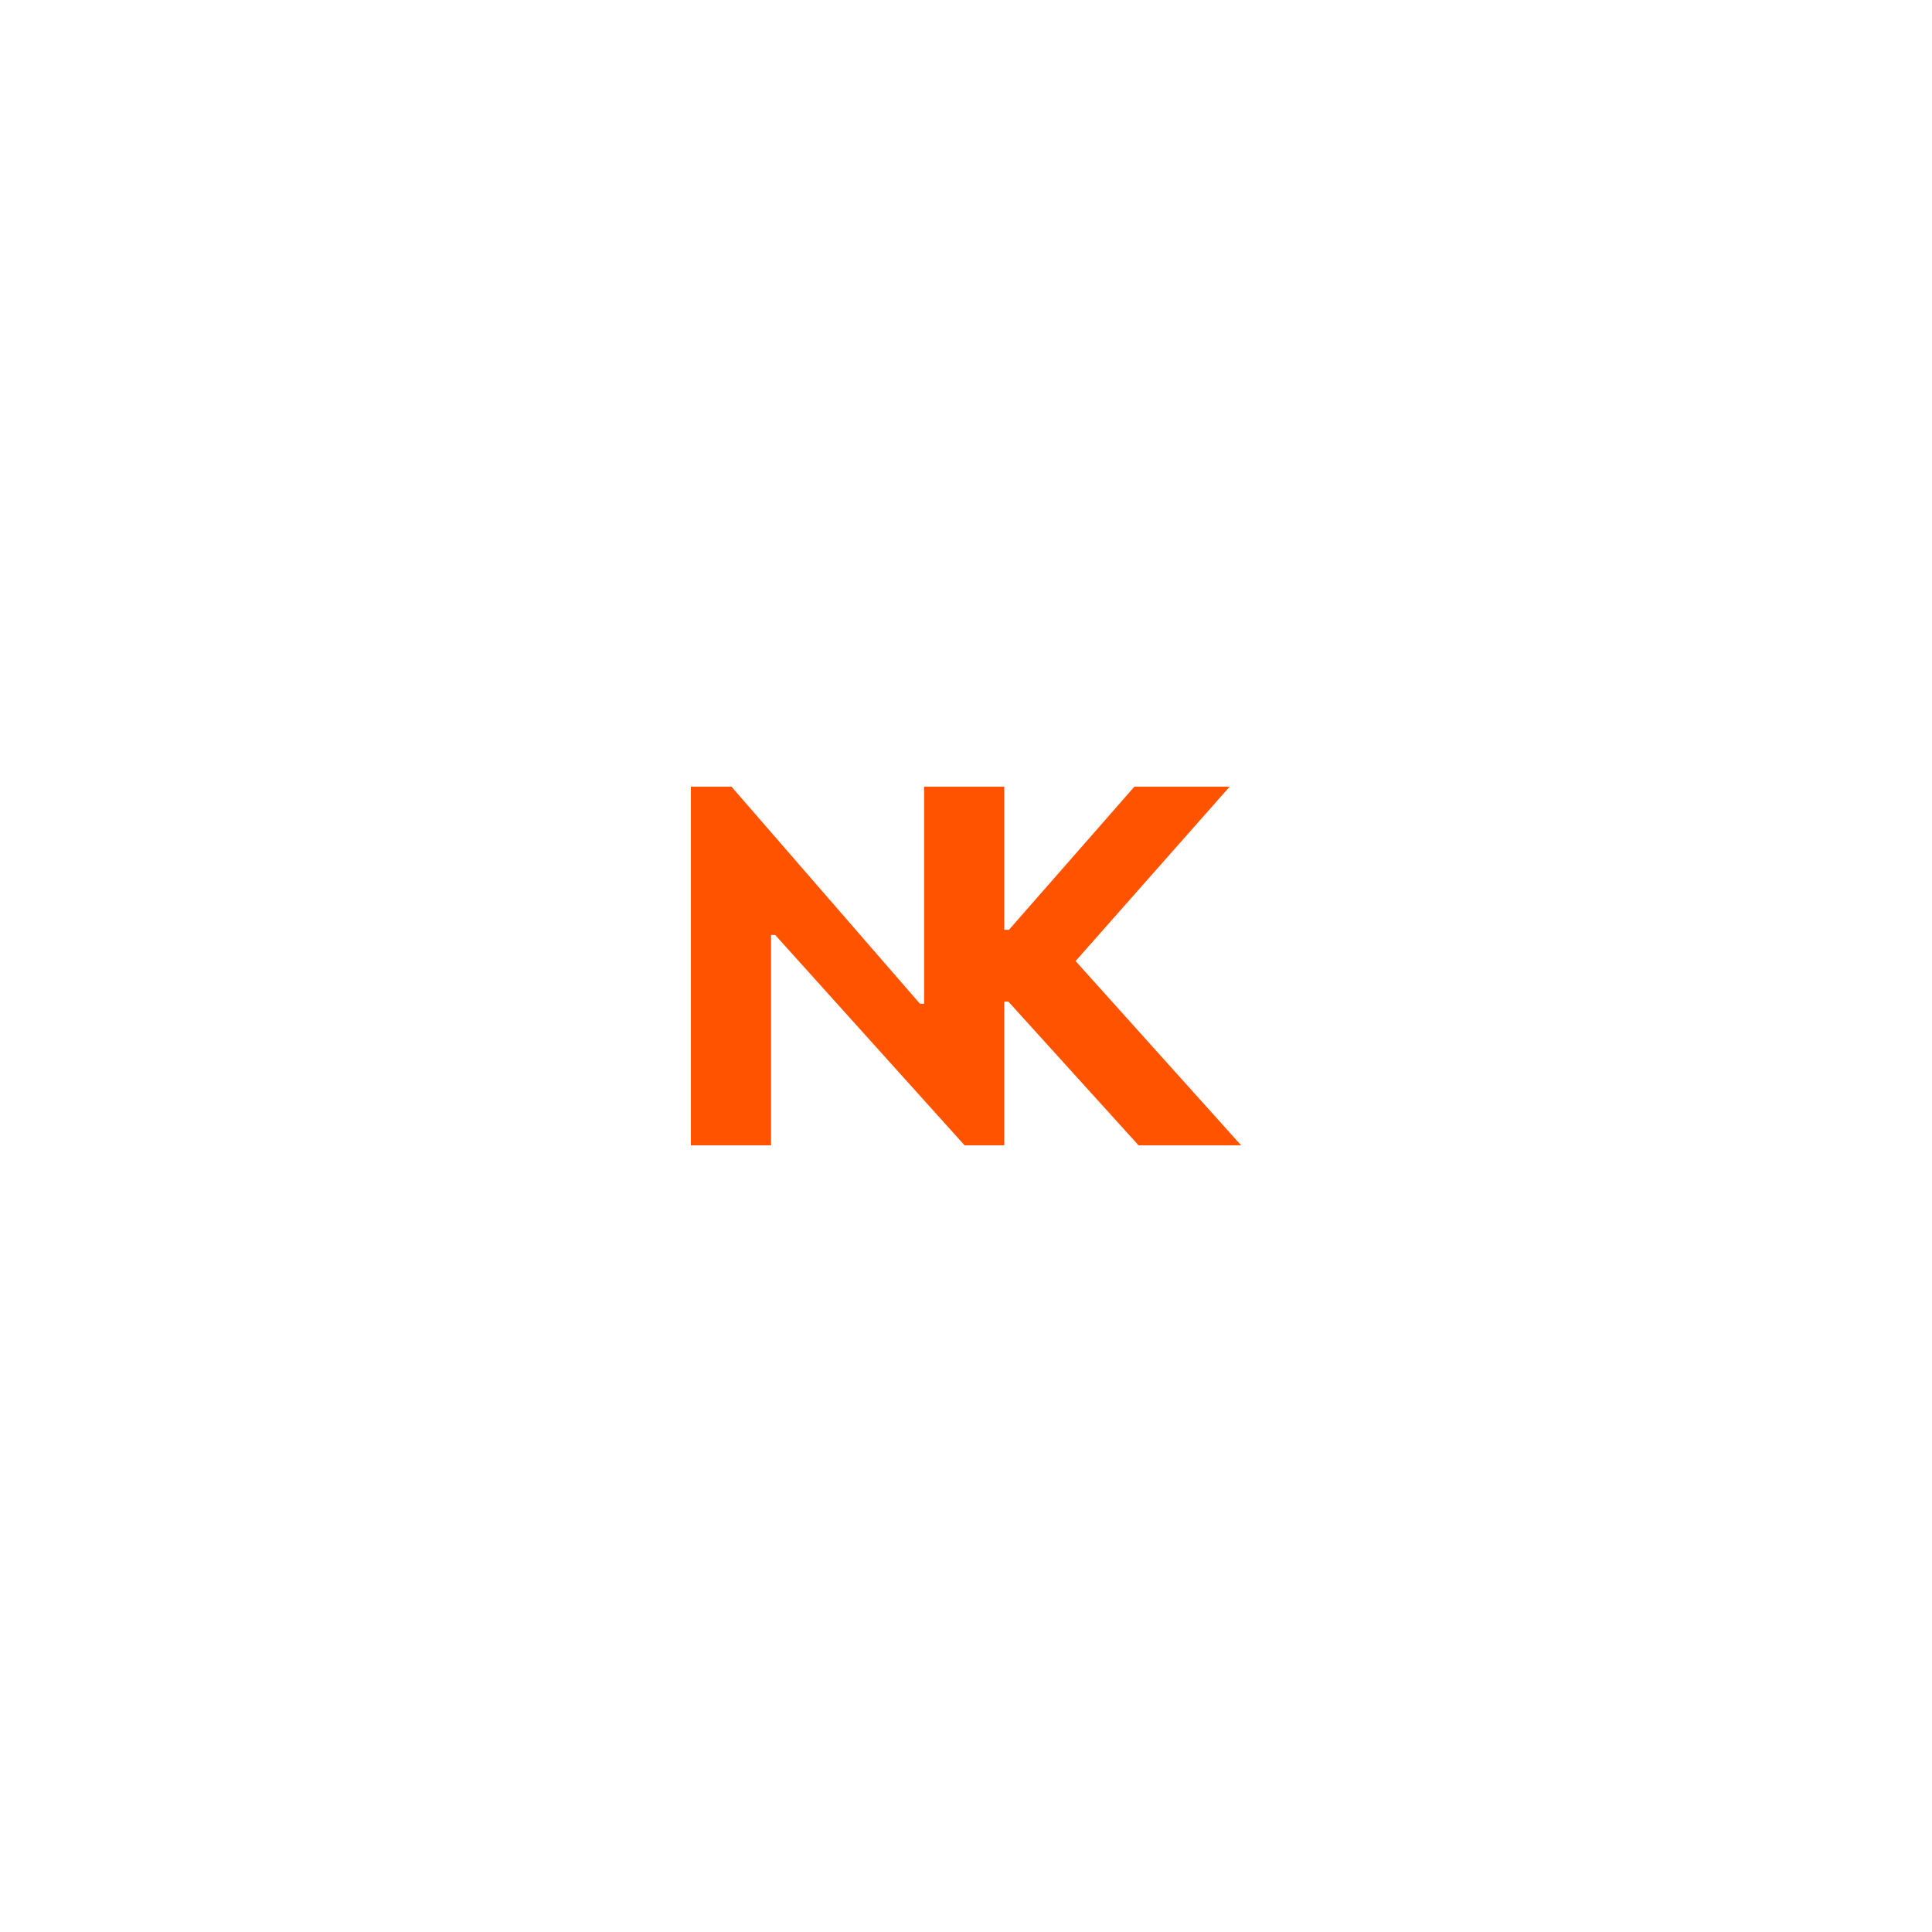 <?xml version="1.0" encoding="UTF-8"?>
<svg id="OBJECTS" xmlns="http://www.w3.org/2000/svg" viewBox="0 0 500 500">
  <defs>
    <style>
      .cls-1 {
        fill: #ff5300;
      }
    </style>
  </defs>
  <polygon class="cls-1" points="278.36 248.72 318.23 203.59 293.58 203.59 261.11 240.64 259.9 240.64 259.9 203.59 239.16 203.59 239.16 259.77 238.08 259.77 189.31 203.59 178.8 203.59 178.8 296.41 199.55 296.41 199.55 241.98 200.63 241.98 249.64 296.41 259.9 296.41 259.9 259.23 260.98 259.23 294.66 296.41 321.2 296.41 278.36 248.72"/>
</svg>
